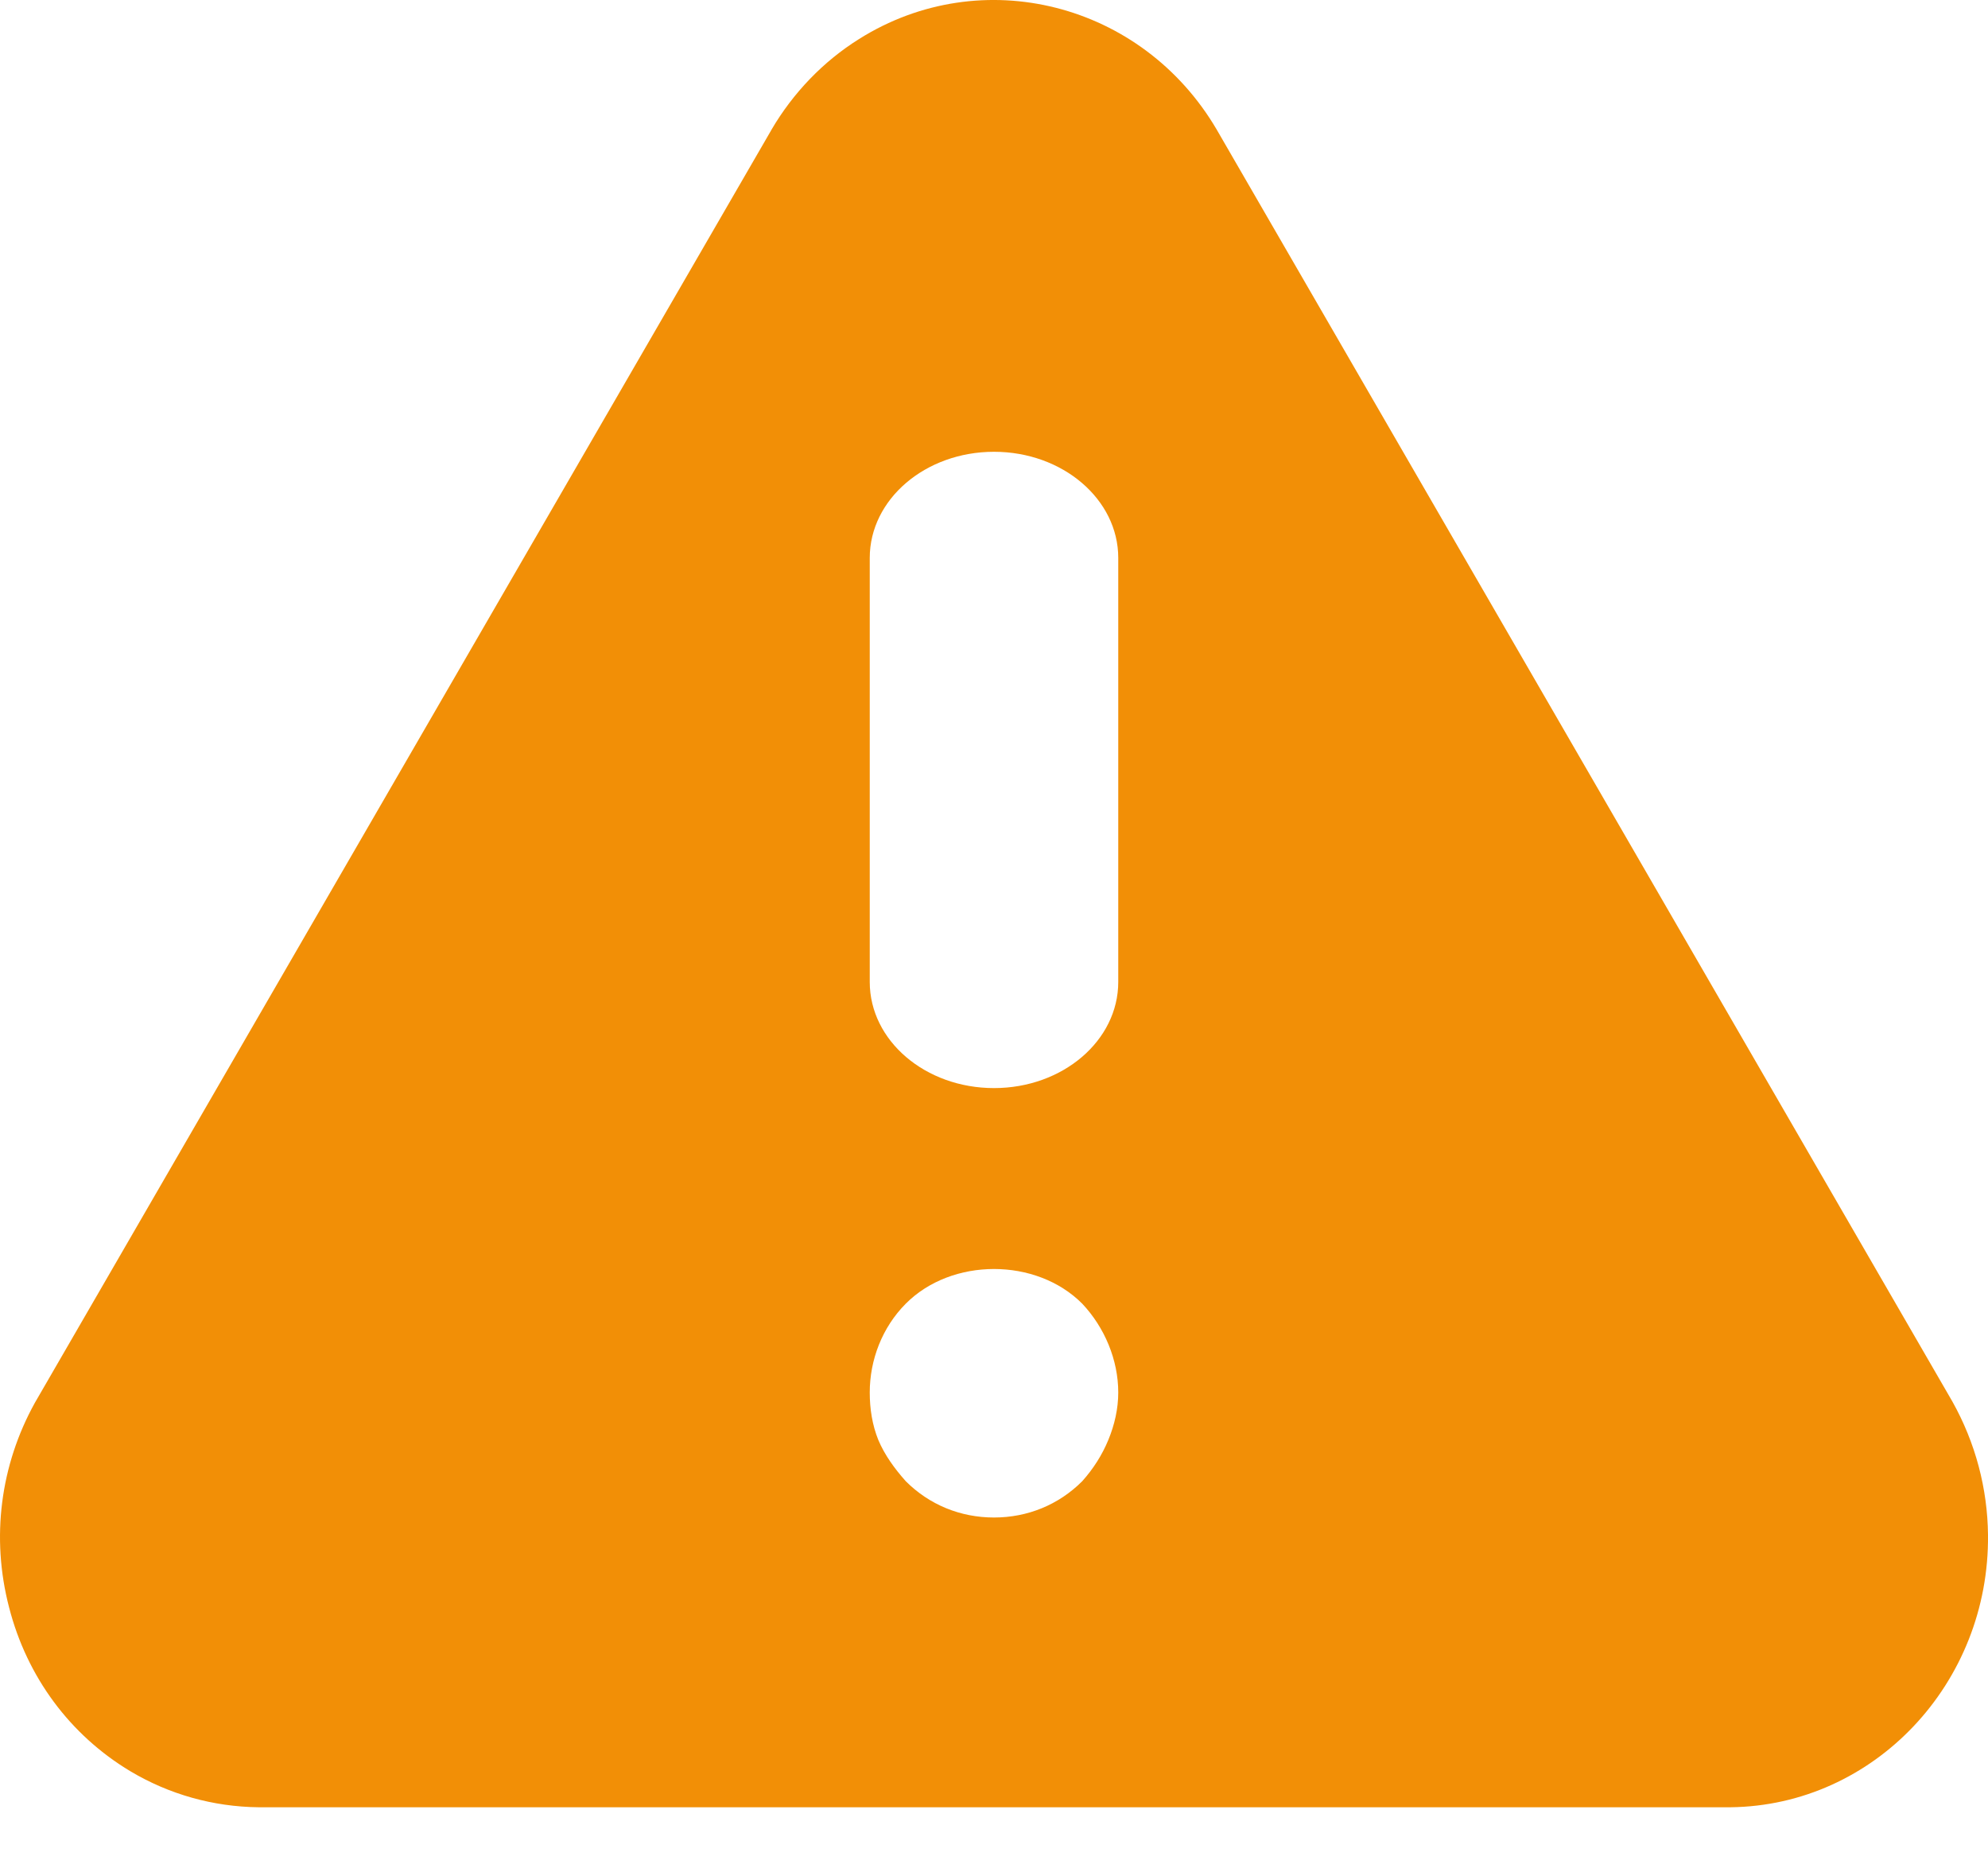 <?xml version="1.0" encoding="UTF-8"?>
<svg width="16px" height="15px" viewBox="0 0 16 15" version="1.1" xmlns="http://www.w3.org/2000/svg" xmlns:xlink="http://www.w3.org/1999/xlink">
    <!-- Generator: Sketch 51.3 (57544) - http://www.bohemiancoding.com/sketch -->
    <title>Warning</title>
    <desc>Created with Sketch.</desc>
    <defs></defs>
    <g id="Page-1" stroke="none" stroke-width="1" fill="none" fill-rule="evenodd">
        <g id="3.-Forms-/-Inline-alerts-/-Icons-/-Icon_warning" transform="translate(-1, -1)" fill="#F28F06">
            <path d="M9.71,12.921 C9.8,12.82 9.87,12.71 9.92,12.589 C9.97,12.468 10,12.338 10,12.207 C10,11.944 9.89,11.683 9.71,11.492 C9.34,11.12 8.66,11.12 8.29,11.492 C8.1,11.683 8,11.944 8,12.207 C8,12.338 8.02,12.468 8.069,12.589 C8.12,12.71 8.2,12.82 8.29,12.921 C8.48,13.111 8.73,13.213 9,13.213 C9.27,13.213 9.52,13.111 9.71,12.921 Z M10,8.903 L10,5.49 C10,5.019 9.553,4.636 9,4.636 C8.447,4.636 8,5.019 8,5.49 L8,8.903 C8,9.375 8.447,9.757 9,9.757 C9.553,9.757 10,9.375 10,8.903 Z M3.082,15.545 C2.715,15.541 2.361,15.441 2.049,15.255 C1.564,14.964 1.217,14.497 1.073,13.936 C0.927,13.376 1.002,12.792 1.281,12.289 L7.207,2.048 C7.208,2.046 7.208,2.046 7.209,2.044 C7.383,1.747 7.626,1.494 7.914,1.314 C8.901,0.693 10.194,1.022 10.793,2.044 L16.713,12.279 C16.9,12.613 16.996,12.981 17,13.352 C17.013,14.547 16.084,15.532 14.927,15.545 L3.082,15.545 Z" id="Warning"></path>
        </g>
    </g>
</svg>